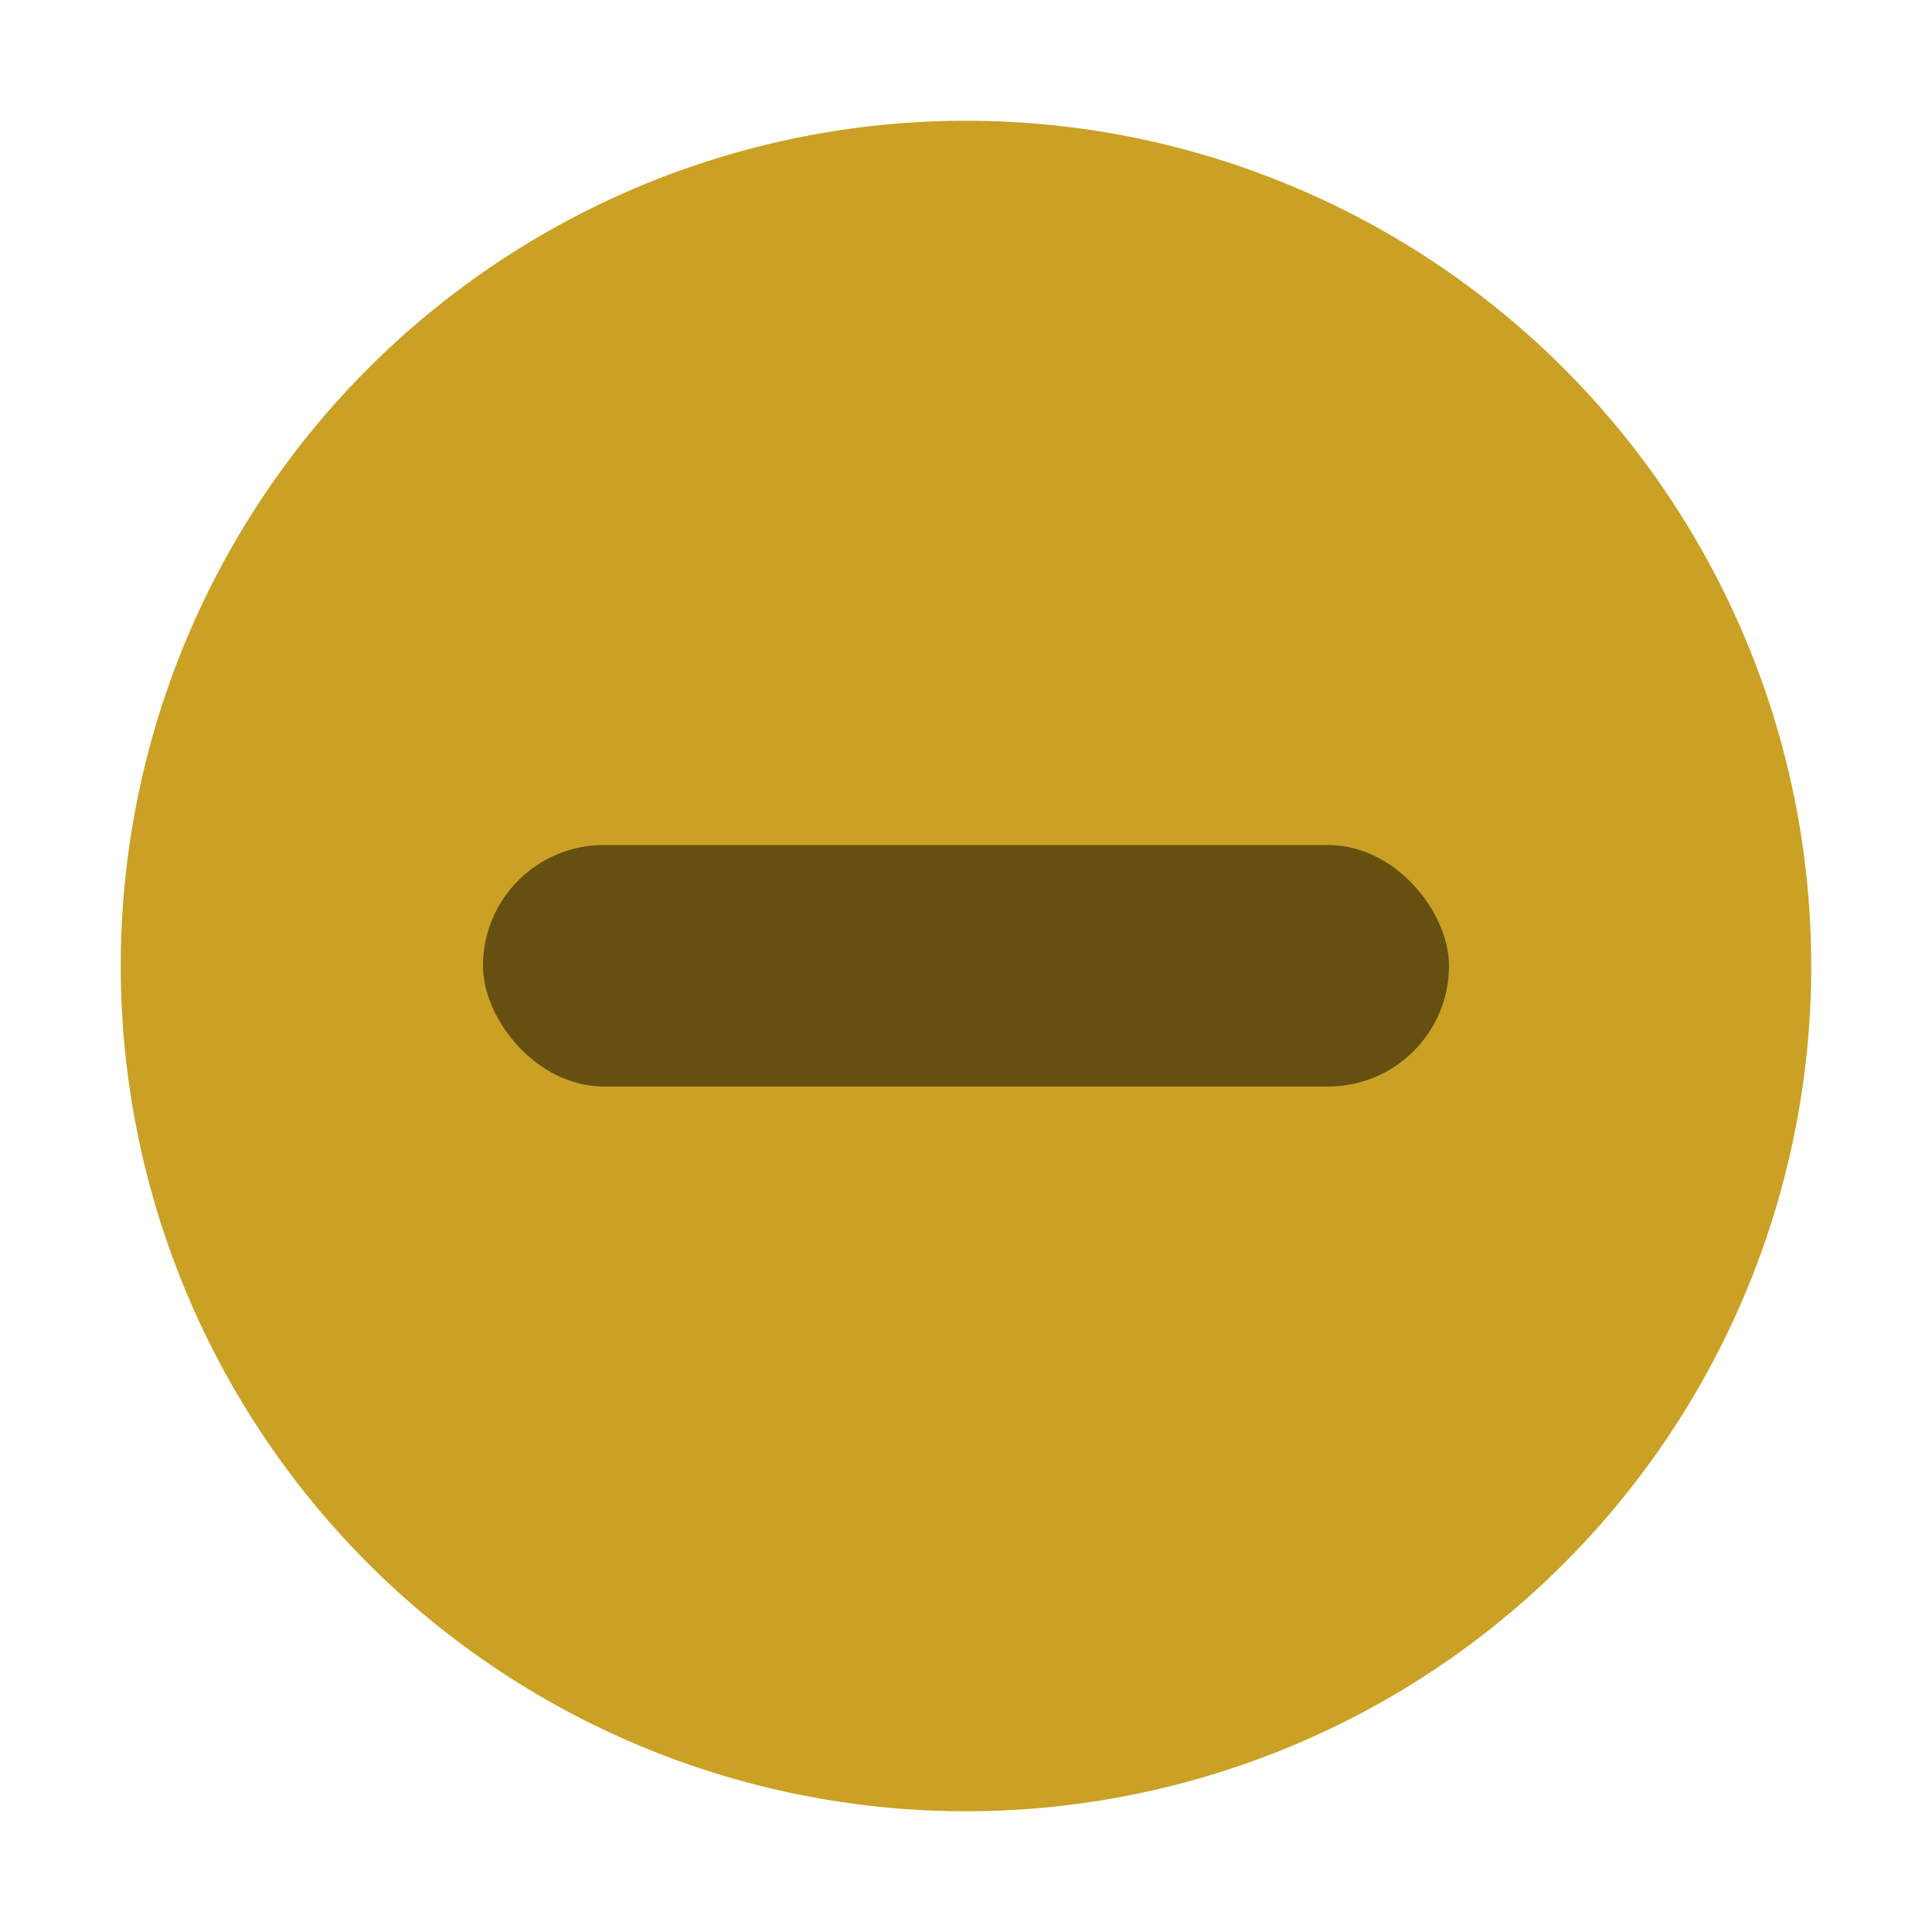 <svg xmlns="http://www.w3.org/2000/svg" width="16" height="16"><g style="display:inline" transform="translate(-4 -1032.362)"><path d="M12 1047.362a7 7 0 1 0 0-14 7 7 0 0 0 0 14" style="fill:#caa124;fill-opacity:1;fill-rule:evenodd;stroke:none"/><rect width="8" height="2" x="8" y="1039.36" ry="1" style="opacity:.5;fill:#000;fill-opacity:1;stroke:none;stroke-width:2;stroke-linecap:round;stroke-linejoin:round;stroke-miterlimit:4;stroke-dasharray:none;stroke-opacity:1"/></g></svg>